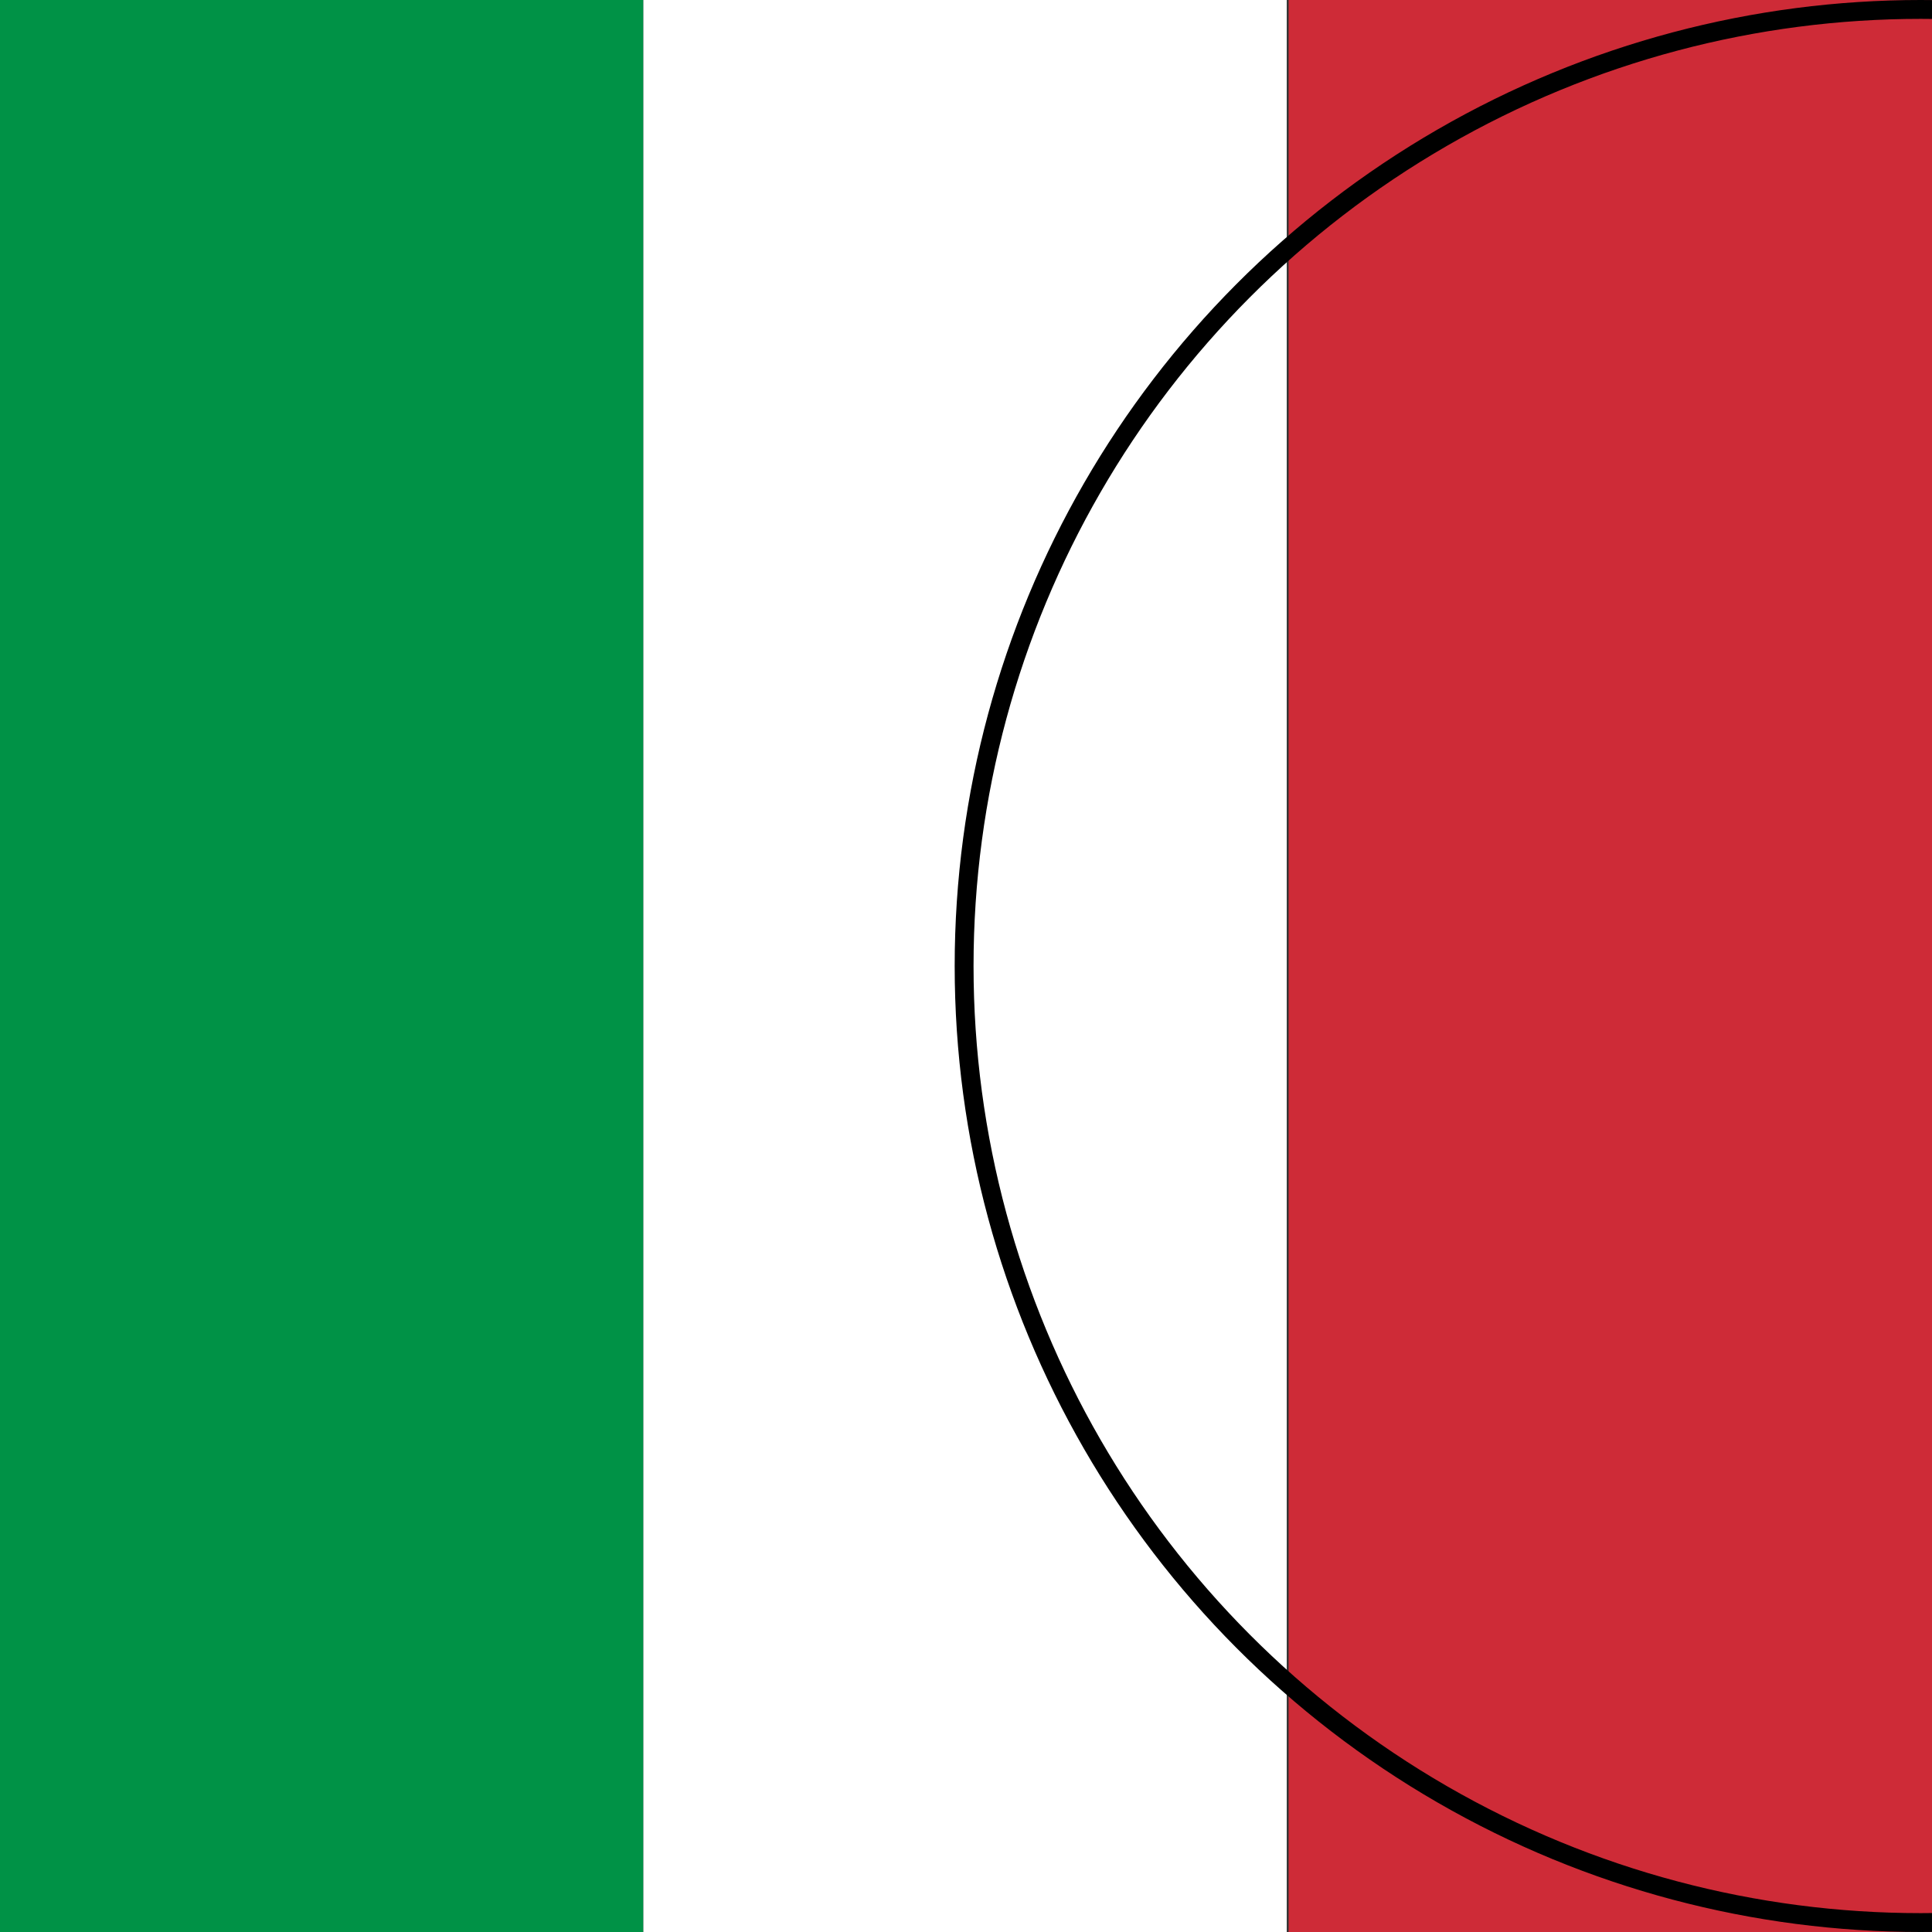 <?xml version="1.0" encoding="UTF-8" standalone="no"?>
<svg
   xmlns:dc="http://purl.org/dc/elements/1.1/"
   xmlns:cc="http://creativecommons.org/ns#"
   xmlns:rdf="http://www.w3.org/1999/02/22-rdf-syntax-ns#"
   xmlns:svg="http://www.w3.org/2000/svg"
   xmlns="http://www.w3.org/2000/svg"
   xmlns:sodipodi="http://sodipodi.sourceforge.net/DTD/sodipodi-0.dtd"
   xmlns:inkscape="http://www.inkscape.org/namespaces/inkscape"
   width="512"
   height="512"
   viewBox="0 0 1.024 1.024"
   version="1.1"
   id="svg8"
   sodipodi:docname="flag.svg"
   inkscape:version="0.92.4 (5da689c313, 2019-01-14)">
  <rect x="0" y="0" width="1.024" height="1.024" fill="#333333" stroke="none"/>
  <defs
     id="defs12" />
  <sodipodi:namedview
     pagecolor="#ffffff"
     bordercolor="#666666"
     borderopacity="1"
     objecttolerance="10"
     gridtolerance="10"
     guidetolerance="10"
     inkscape:pageopacity="0"
     inkscape:pageshadow="2"
     inkscape:window-width="2880"
     inkscape:window-height="1541"
     id="namedview10"
     showgrid="false"
     inkscape:zoom="0.236"
     inkscape:cx="750"
     inkscape:cy="500"
     inkscape:window-x="-11"
     inkscape:window-y="-11"
     inkscape:window-maximized="1"
     inkscape:current-layer="svg8" />
  <g
     id="g824"
     transform="translate(-0.983,0.466)">
    <rect
       style="fill:#009246;stroke-width:1"
       y="-0.466"
       x="0.983"
       id="rect2"
       height="1.024"
       width="0.341" />
    <rect
       style="fill:#ffffff;stroke-width:1"
       y="-0.466"
       id="rect4"
       x="1.324"
       height="1.024"
       width="0.341" />
    <rect
       style="fill:#ce2b37;stroke-width:1"
       y="-0.466"
       id="rect6"
       x="1.666"
       height="1.024"
       width="0.341" />
  </g>
  <circle
     style="opacity:1;fill:none;fill-opacity:0.978;stroke:#000000;stroke-width:0.01;stroke-linejoin:miter;stroke-miterlimit:4;stroke-dasharray:none;stroke-dashoffset:0;stroke-opacity:1"
     id="path815"
     cx="1.018"
     cy="0.512"
     r="0.507" />
</svg>
